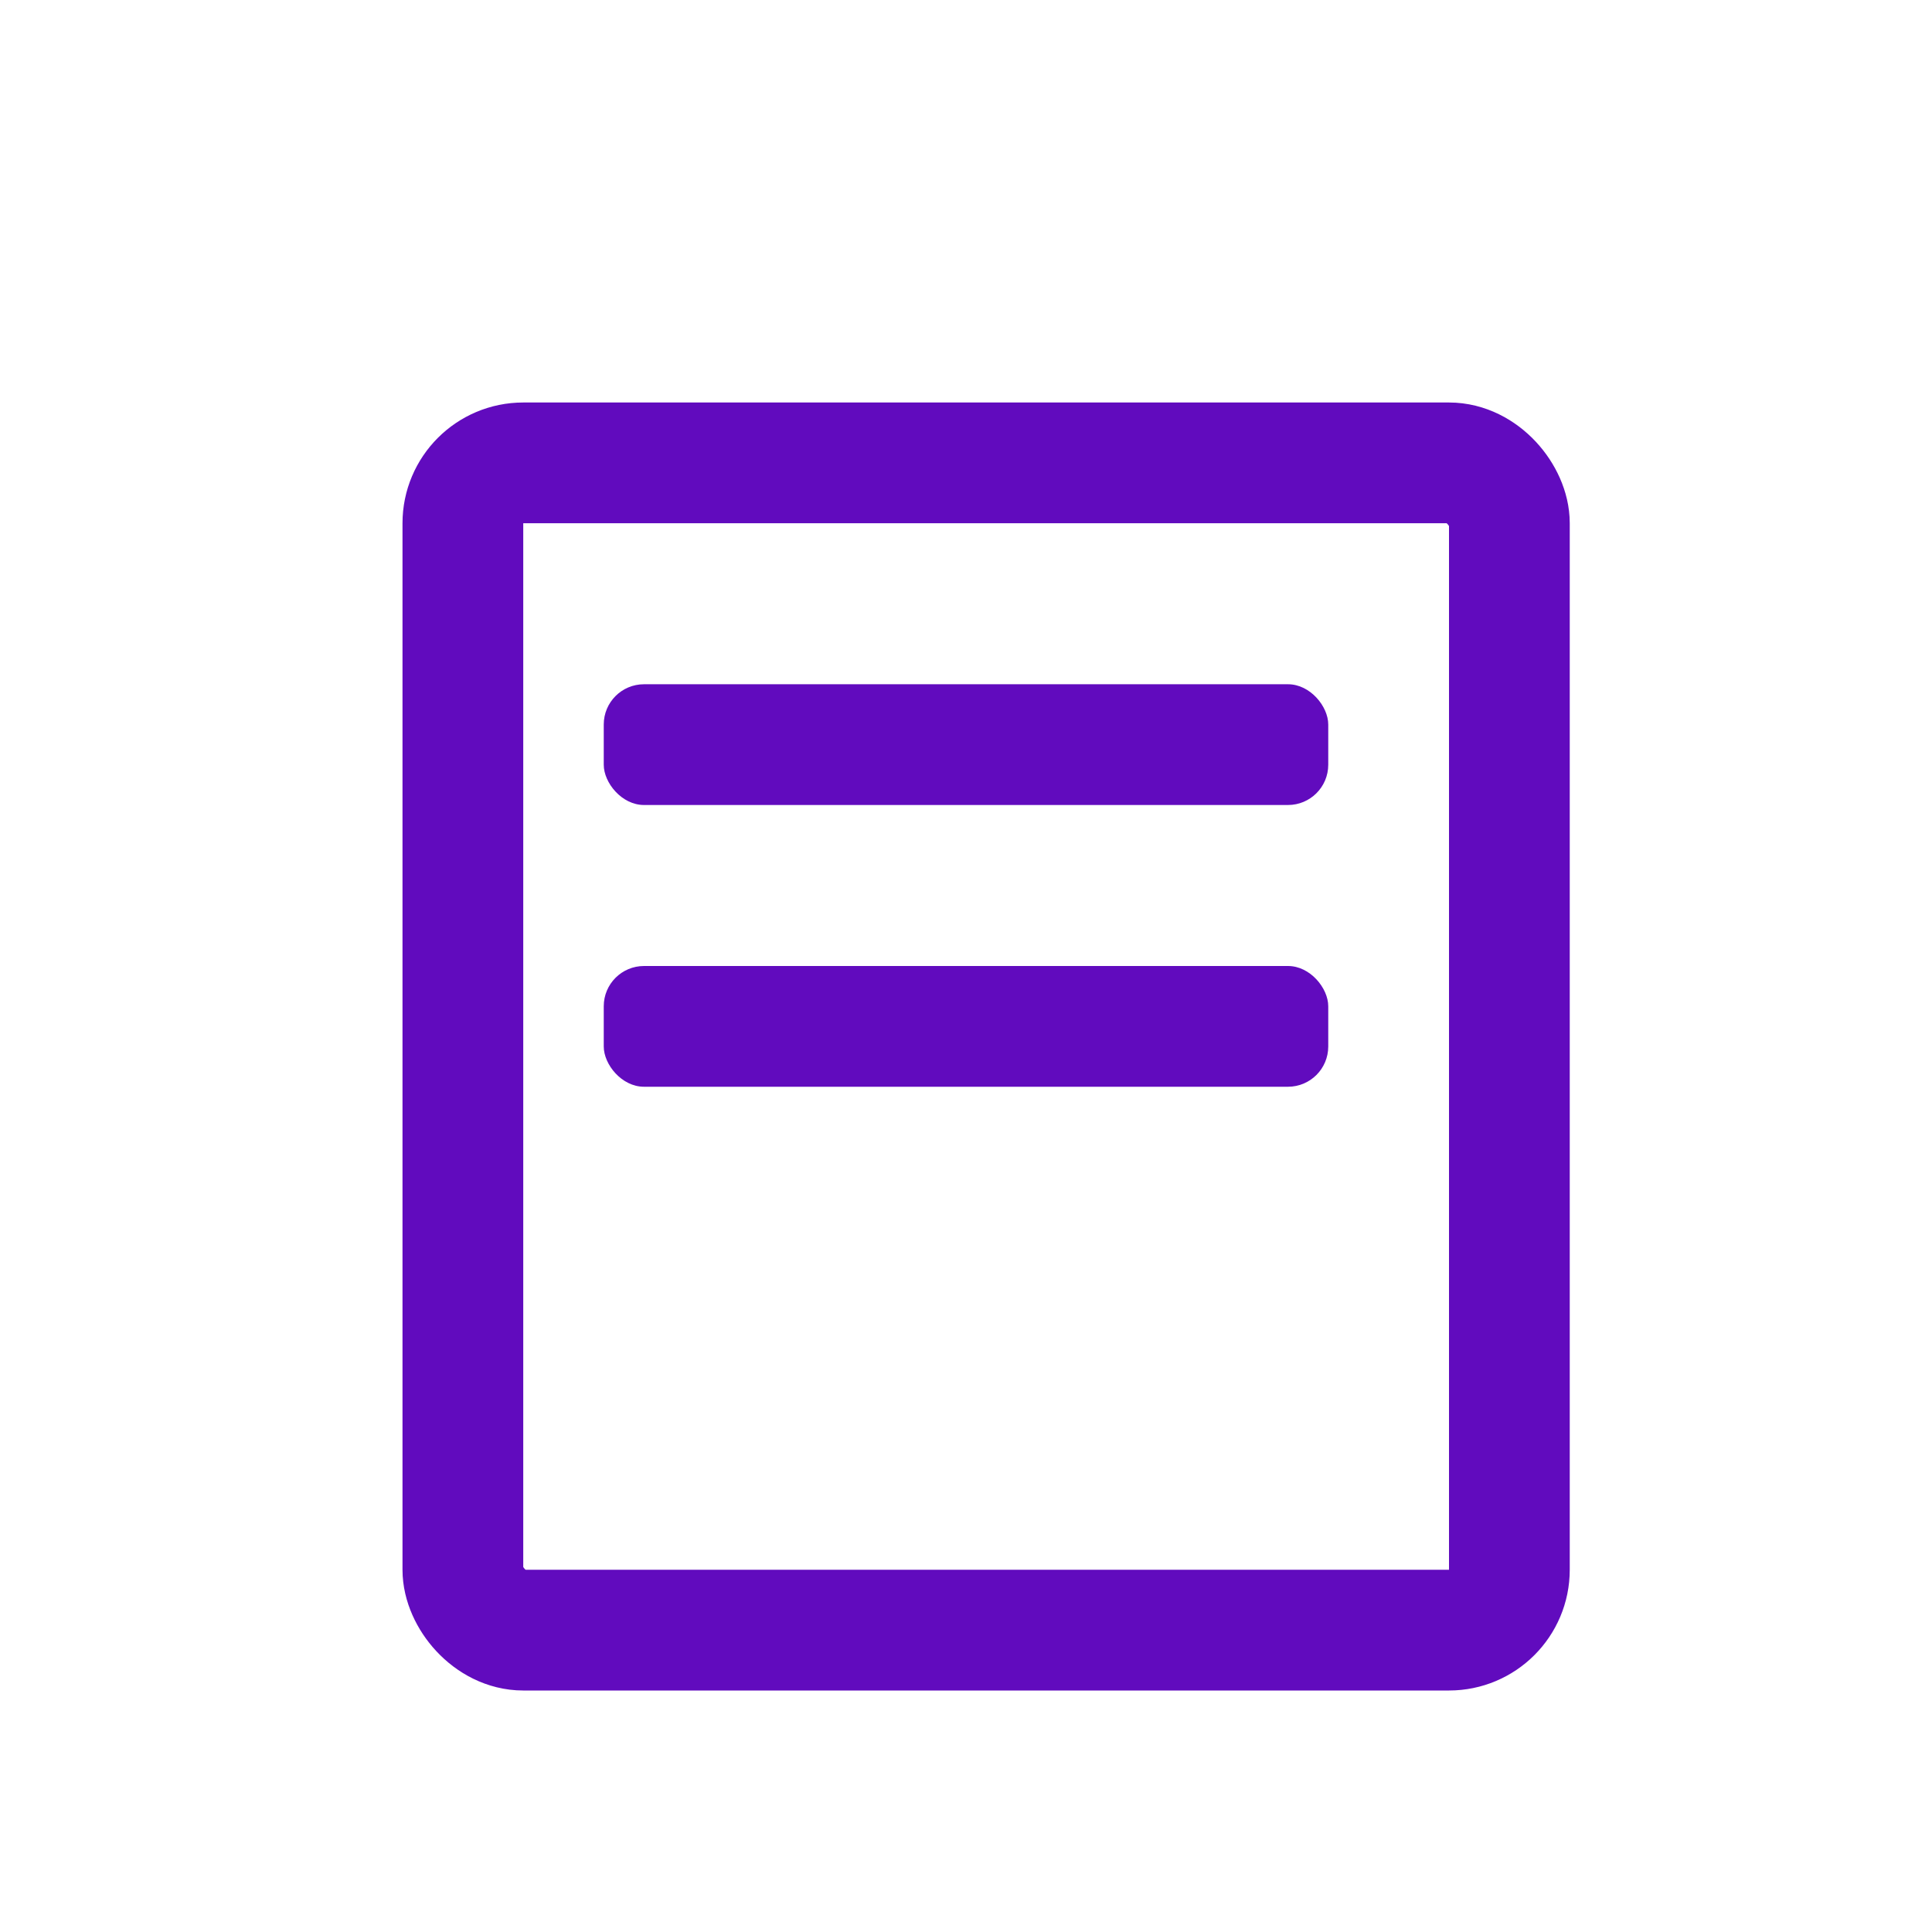<svg width="48" height="48" viewBox="0 0 48 48" fill="none" xmlns="http://www.w3.org/2000/svg">
<rect x="11.5" y="11.5" width="26" height="29" rx="1.5" stroke="#610BBE" stroke-width="3"/>
<rect x="15" y="17" width="18" height="3" rx="1" fill="#610BBE"/>
<rect x="15" y="24" width="18" height="3" rx="1" fill="#610BBE"/>
</svg>
